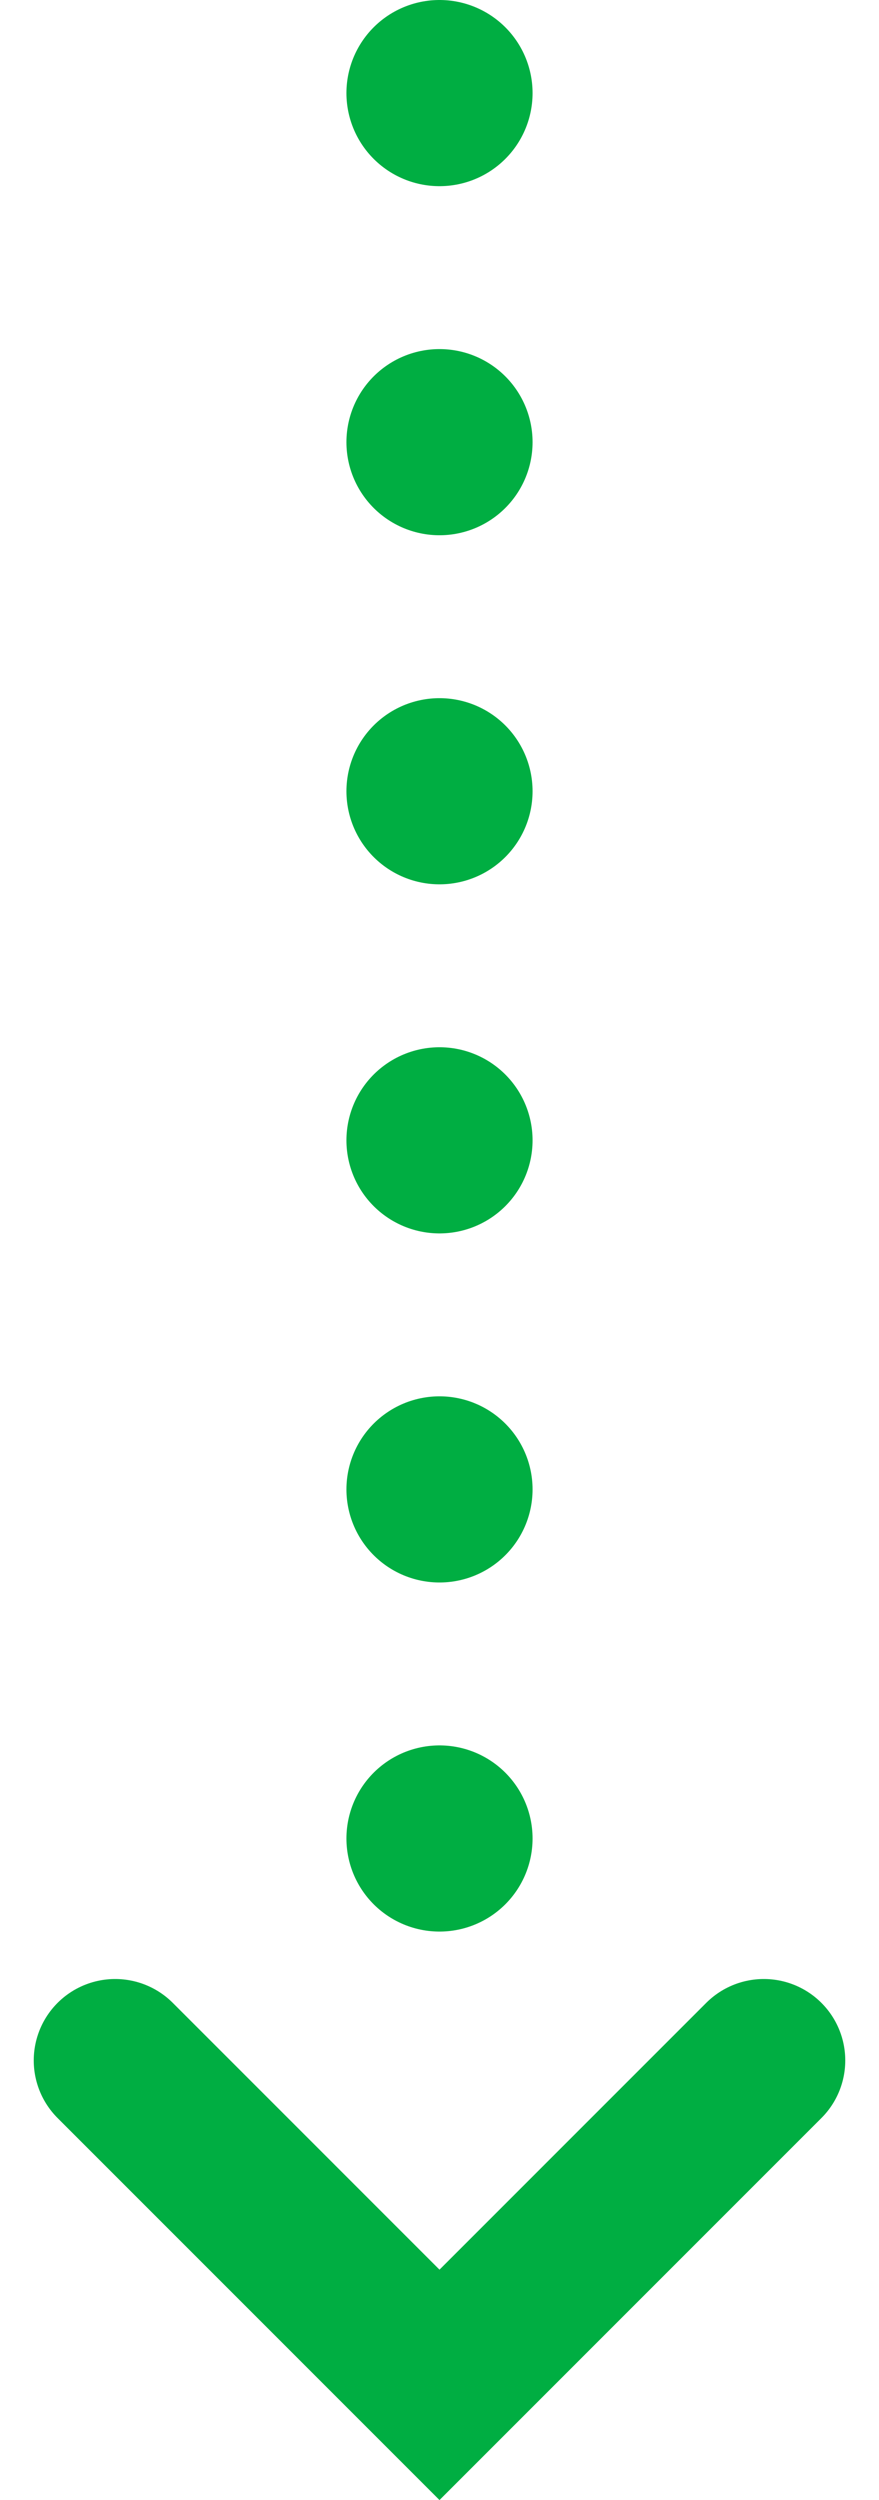 <svg xmlns="http://www.w3.org/2000/svg" width="37.778" height="107.427" viewBox="0 0 37.778 107.427">
  <defs>
    <style>
      .cls-1, .cls-2 {
        fill: none;
        stroke: #00ae42;
        stroke-linecap: round;
      }

      .cls-1 {
        stroke-linejoin: round;
        stroke-width: 8px;
        stroke-dasharray: 0 15;
      }

      .cls-2 {
        stroke-miterlimit: 10;
        stroke-width: 7px;
      }
    </style>
  </defs>
  <g id="コンポーネント_21_1" data-name="コンポーネント 21 – 1" transform="translate(4.95 4)">
    <line id="線_27" data-name="線 27" class="cls-1" y2="79.694" transform="translate(13.939)"/>
    <path id="パス_151" data-name="パス 151" class="cls-2" d="M438.7,150.96,424.761,164.9,410.822,150.96" transform="translate(-410.822 -66.422)"/>
  </g>
</svg>
